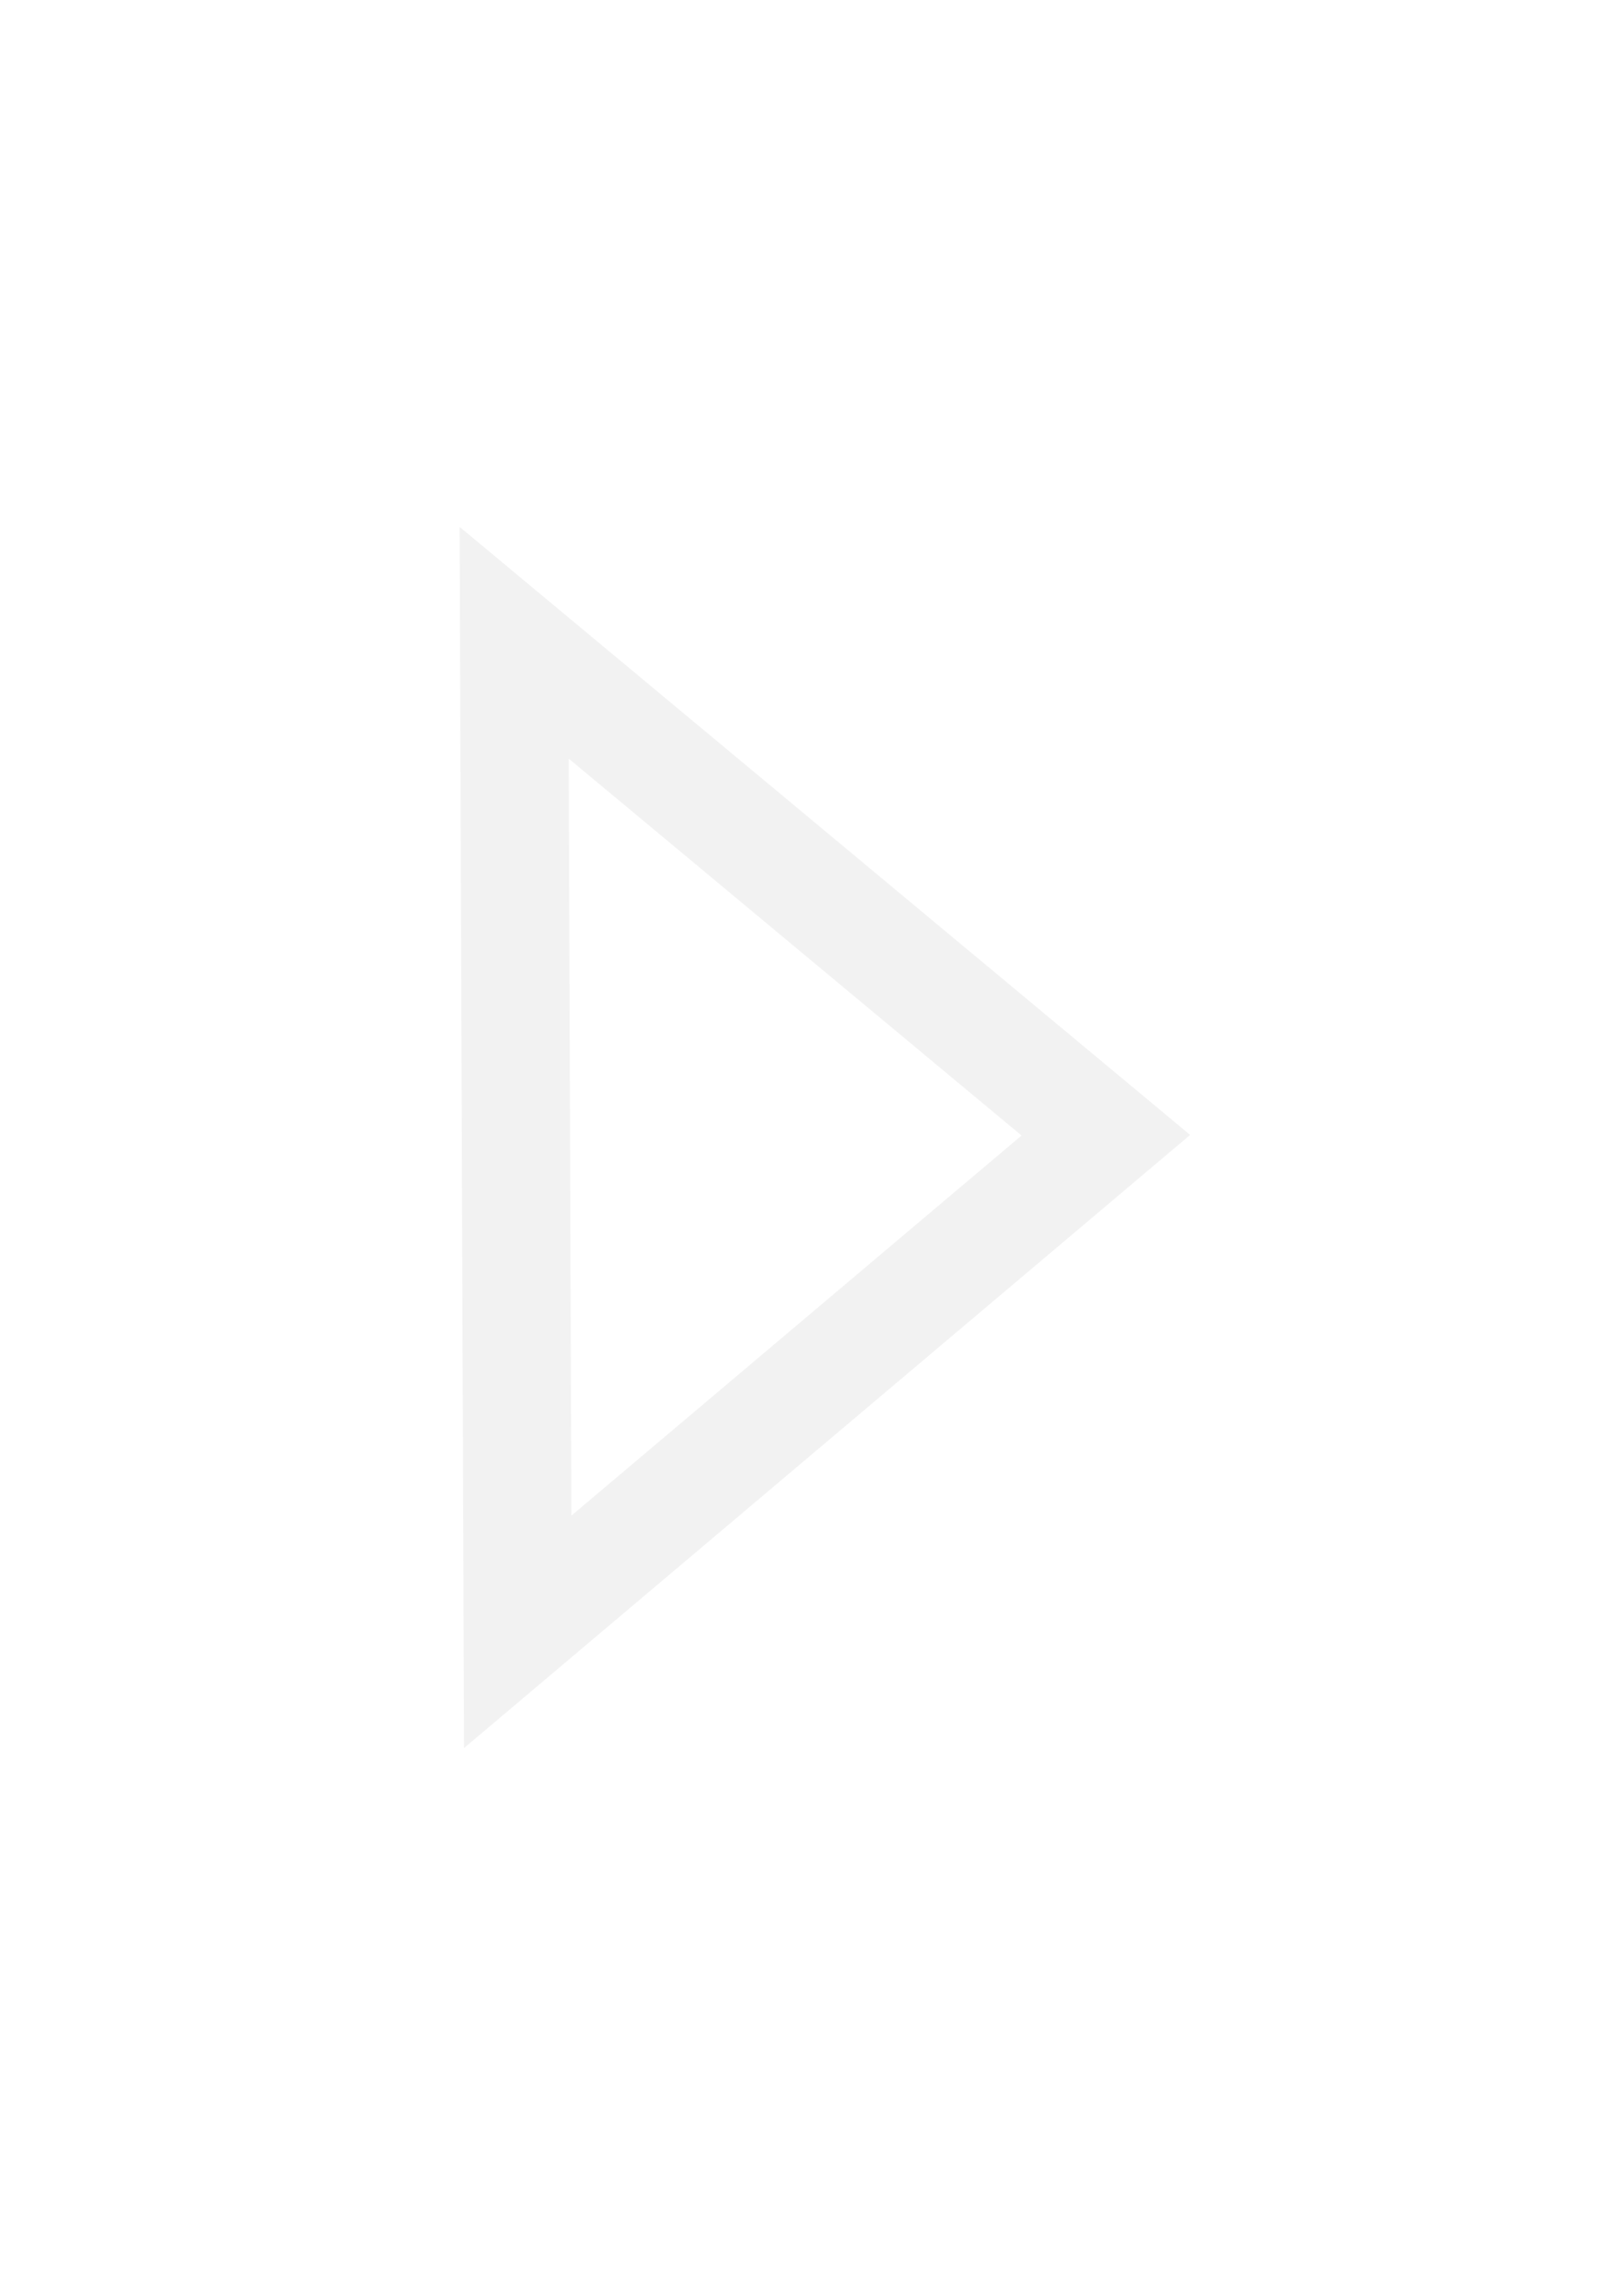 <svg width="15" height="21" viewBox="0 0 15 21" fill="none" xmlns="http://www.w3.org/2000/svg">
<g filter="url(#filter0_d_369_224)">
<path d="M10.993 9.476L4.286 15.136L4.246 3.864L10.993 9.476Z" fill="white"/>
<path d="M4.749 4.933L10.214 9.479L4.782 14.063L4.749 4.933Z" stroke="#F2F2F2"/>
</g>
<defs>
<filter id="filter0_d_369_224" x="0.246" y="0.864" width="14.747" height="19.272" filterUnits="userSpaceOnUse" color-interpolation-filters="sRGB">
<feFlood flood-opacity="0" result="BackgroundImageFix"/>
<feColorMatrix in="SourceAlpha" type="matrix" values="0 0 0 0 0 0 0 0 0 0 0 0 0 0 0 0 0 0 127 0" result="hardAlpha"/>
<feOffset dy="1"/>
<feGaussianBlur stdDeviation="2"/>
<feComposite in2="hardAlpha" operator="out"/>
<feColorMatrix type="matrix" values="0 0 0 0 0.625 0 0 0 0 0.625 0 0 0 0 0.625 0 0 0 0.08 0"/>
<feBlend mode="normal" in2="BackgroundImageFix" result="effect1_dropShadow_369_224"/>
<feBlend mode="normal" in="SourceGraphic" in2="effect1_dropShadow_369_224" result="shape"/>
</filter>
</defs>
</svg>
